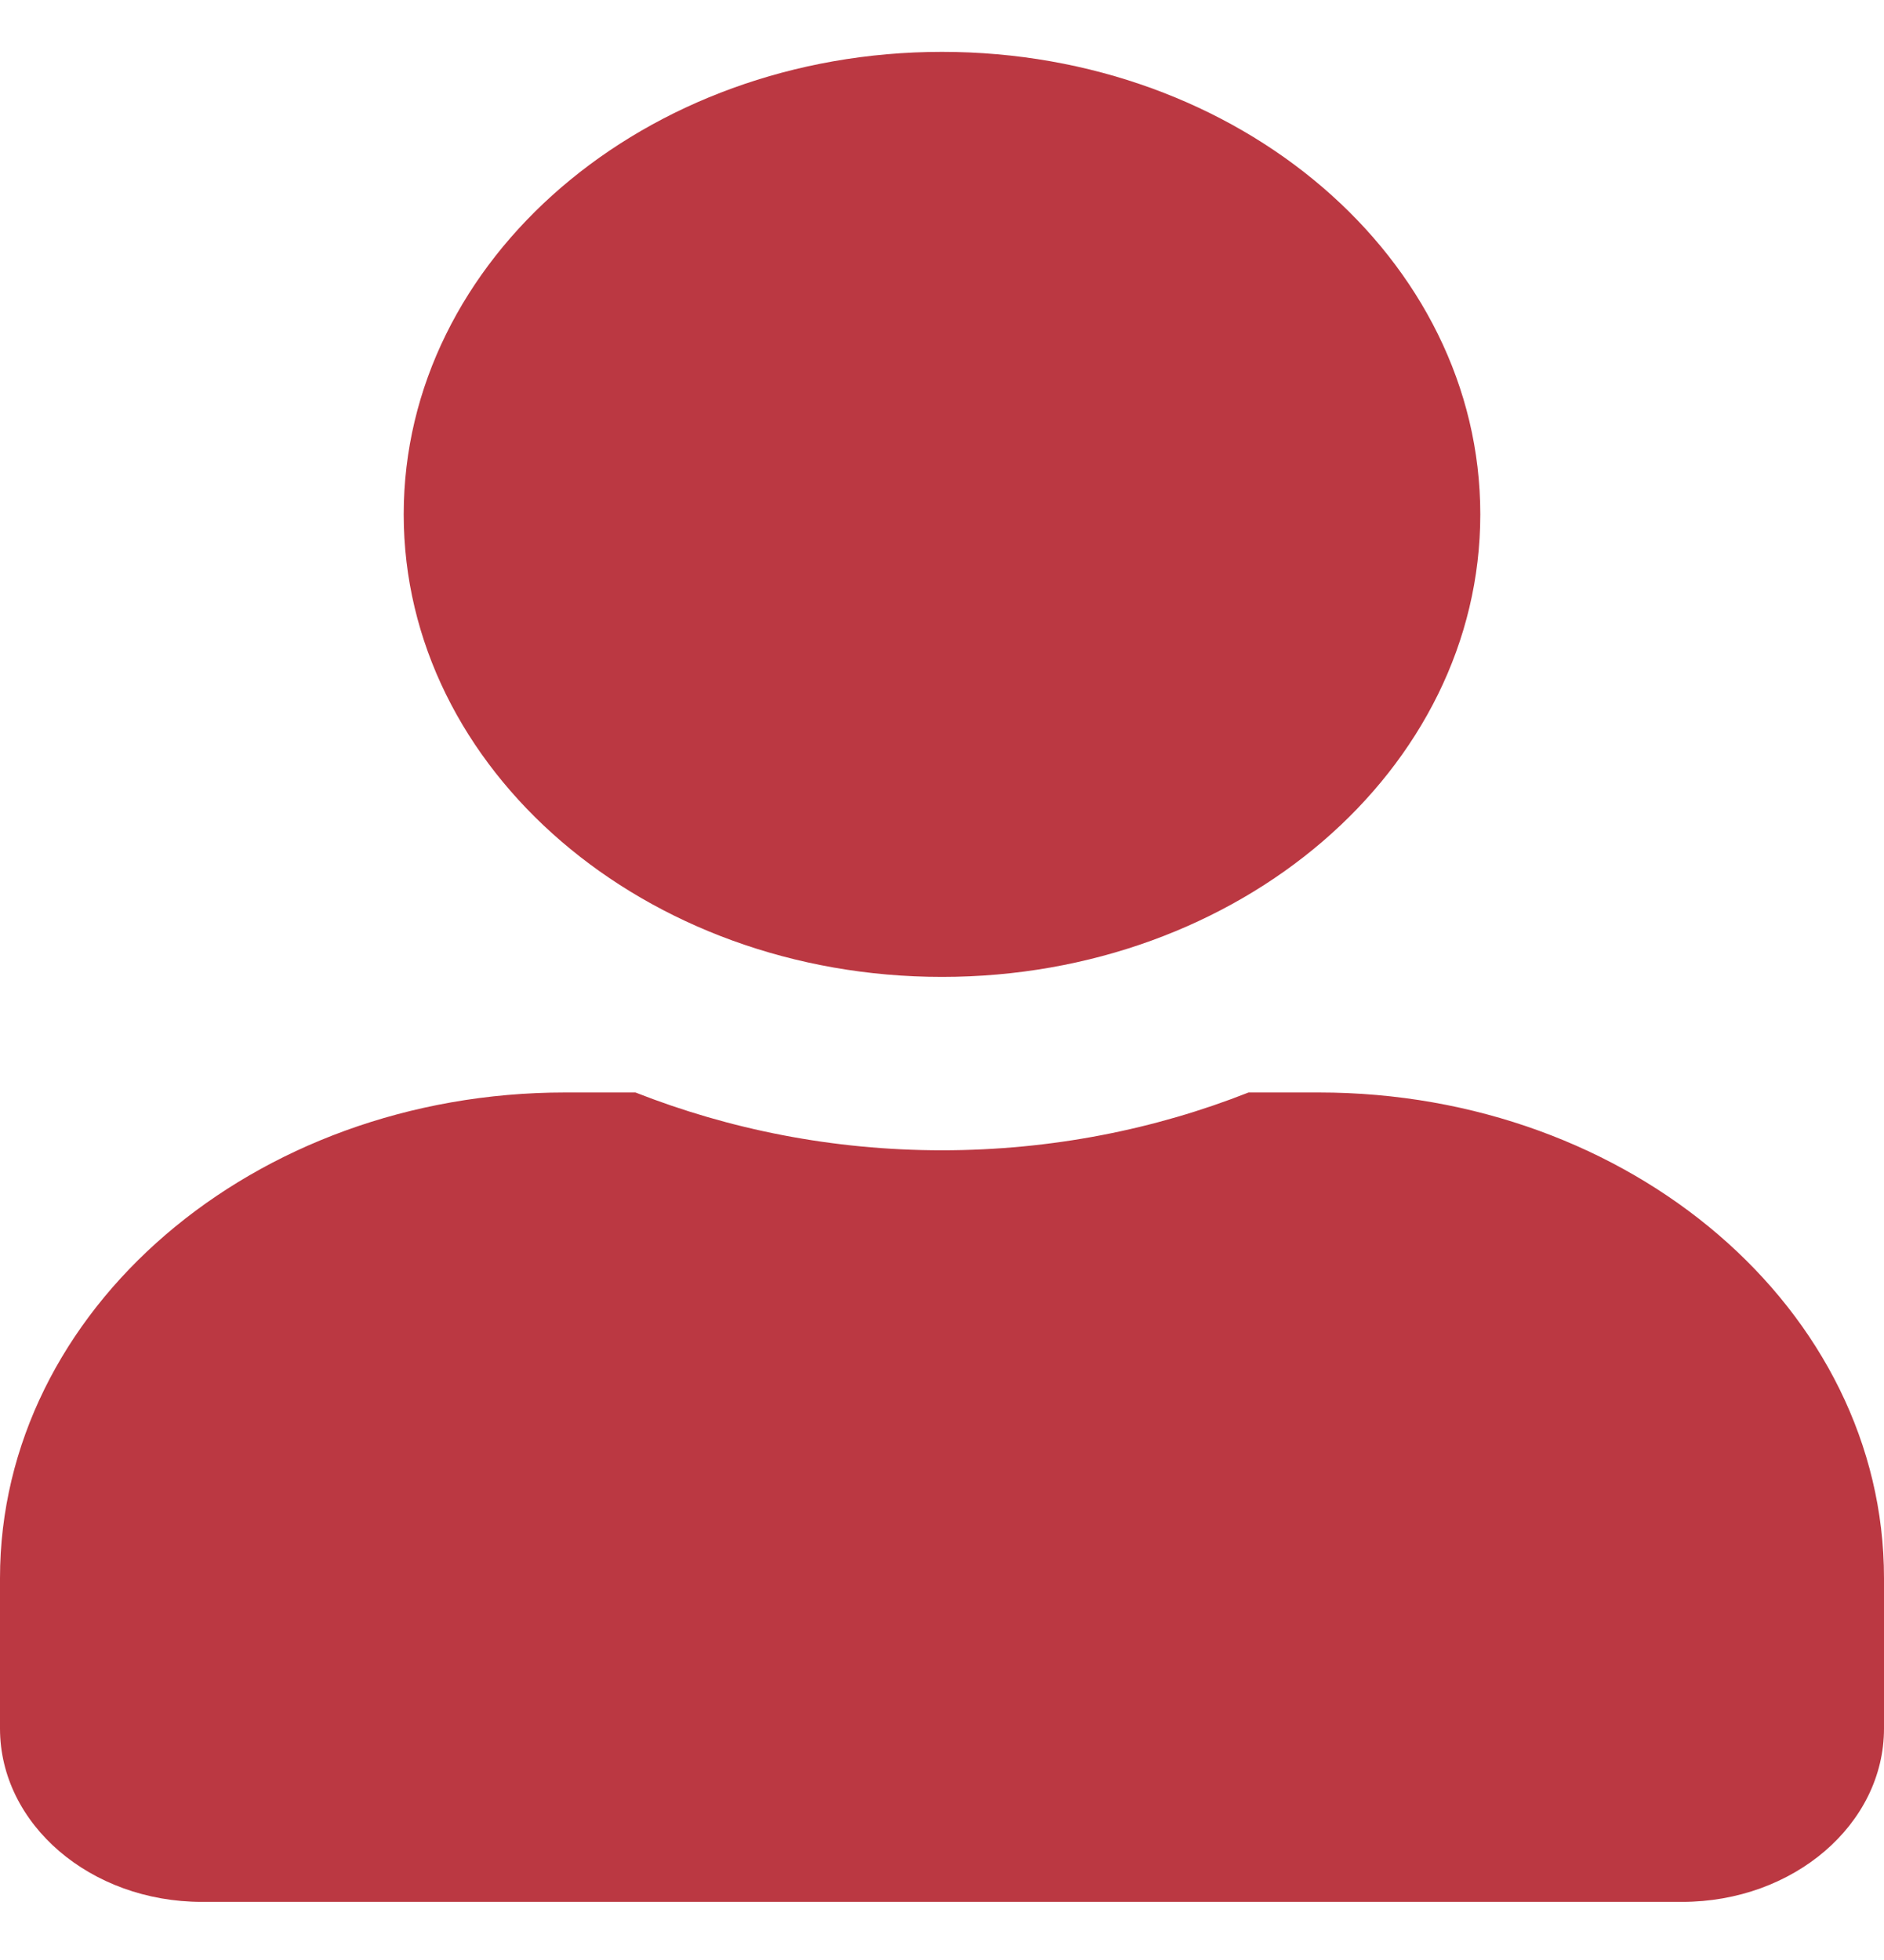 <svg width="25" height="26" viewBox="0 0 25 26" fill="none" xmlns="http://www.w3.org/2000/svg">
<g clip-path="url(#clip0)">
<path d="M12.5 12.959C16.445 12.959 19.643 10.212 19.643 6.823C19.643 3.435 16.445 0.688 12.5 0.688C8.555 0.688 5.357 3.435 5.357 6.823C5.357 10.212 8.555 12.959 12.5 12.959ZM17.5 14.492H16.568C15.329 14.981 13.951 15.259 12.5 15.259C11.049 15.259 9.676 14.981 8.432 14.492H7.5C3.359 14.492 0 17.378 0 20.935V22.929C0 24.199 1.2 25.229 2.679 25.229H22.321C23.8 25.229 25 24.199 25 22.929V20.935C25 17.378 21.641 14.492 17.5 14.492Z" fill="#BB3842"/>
</g>
<defs>
<clipPath id="clip0">
<rect width="25" height="24.541" fill="white" transform="translate(0 0.688)"/>
</clipPath>
</defs>
</svg>
